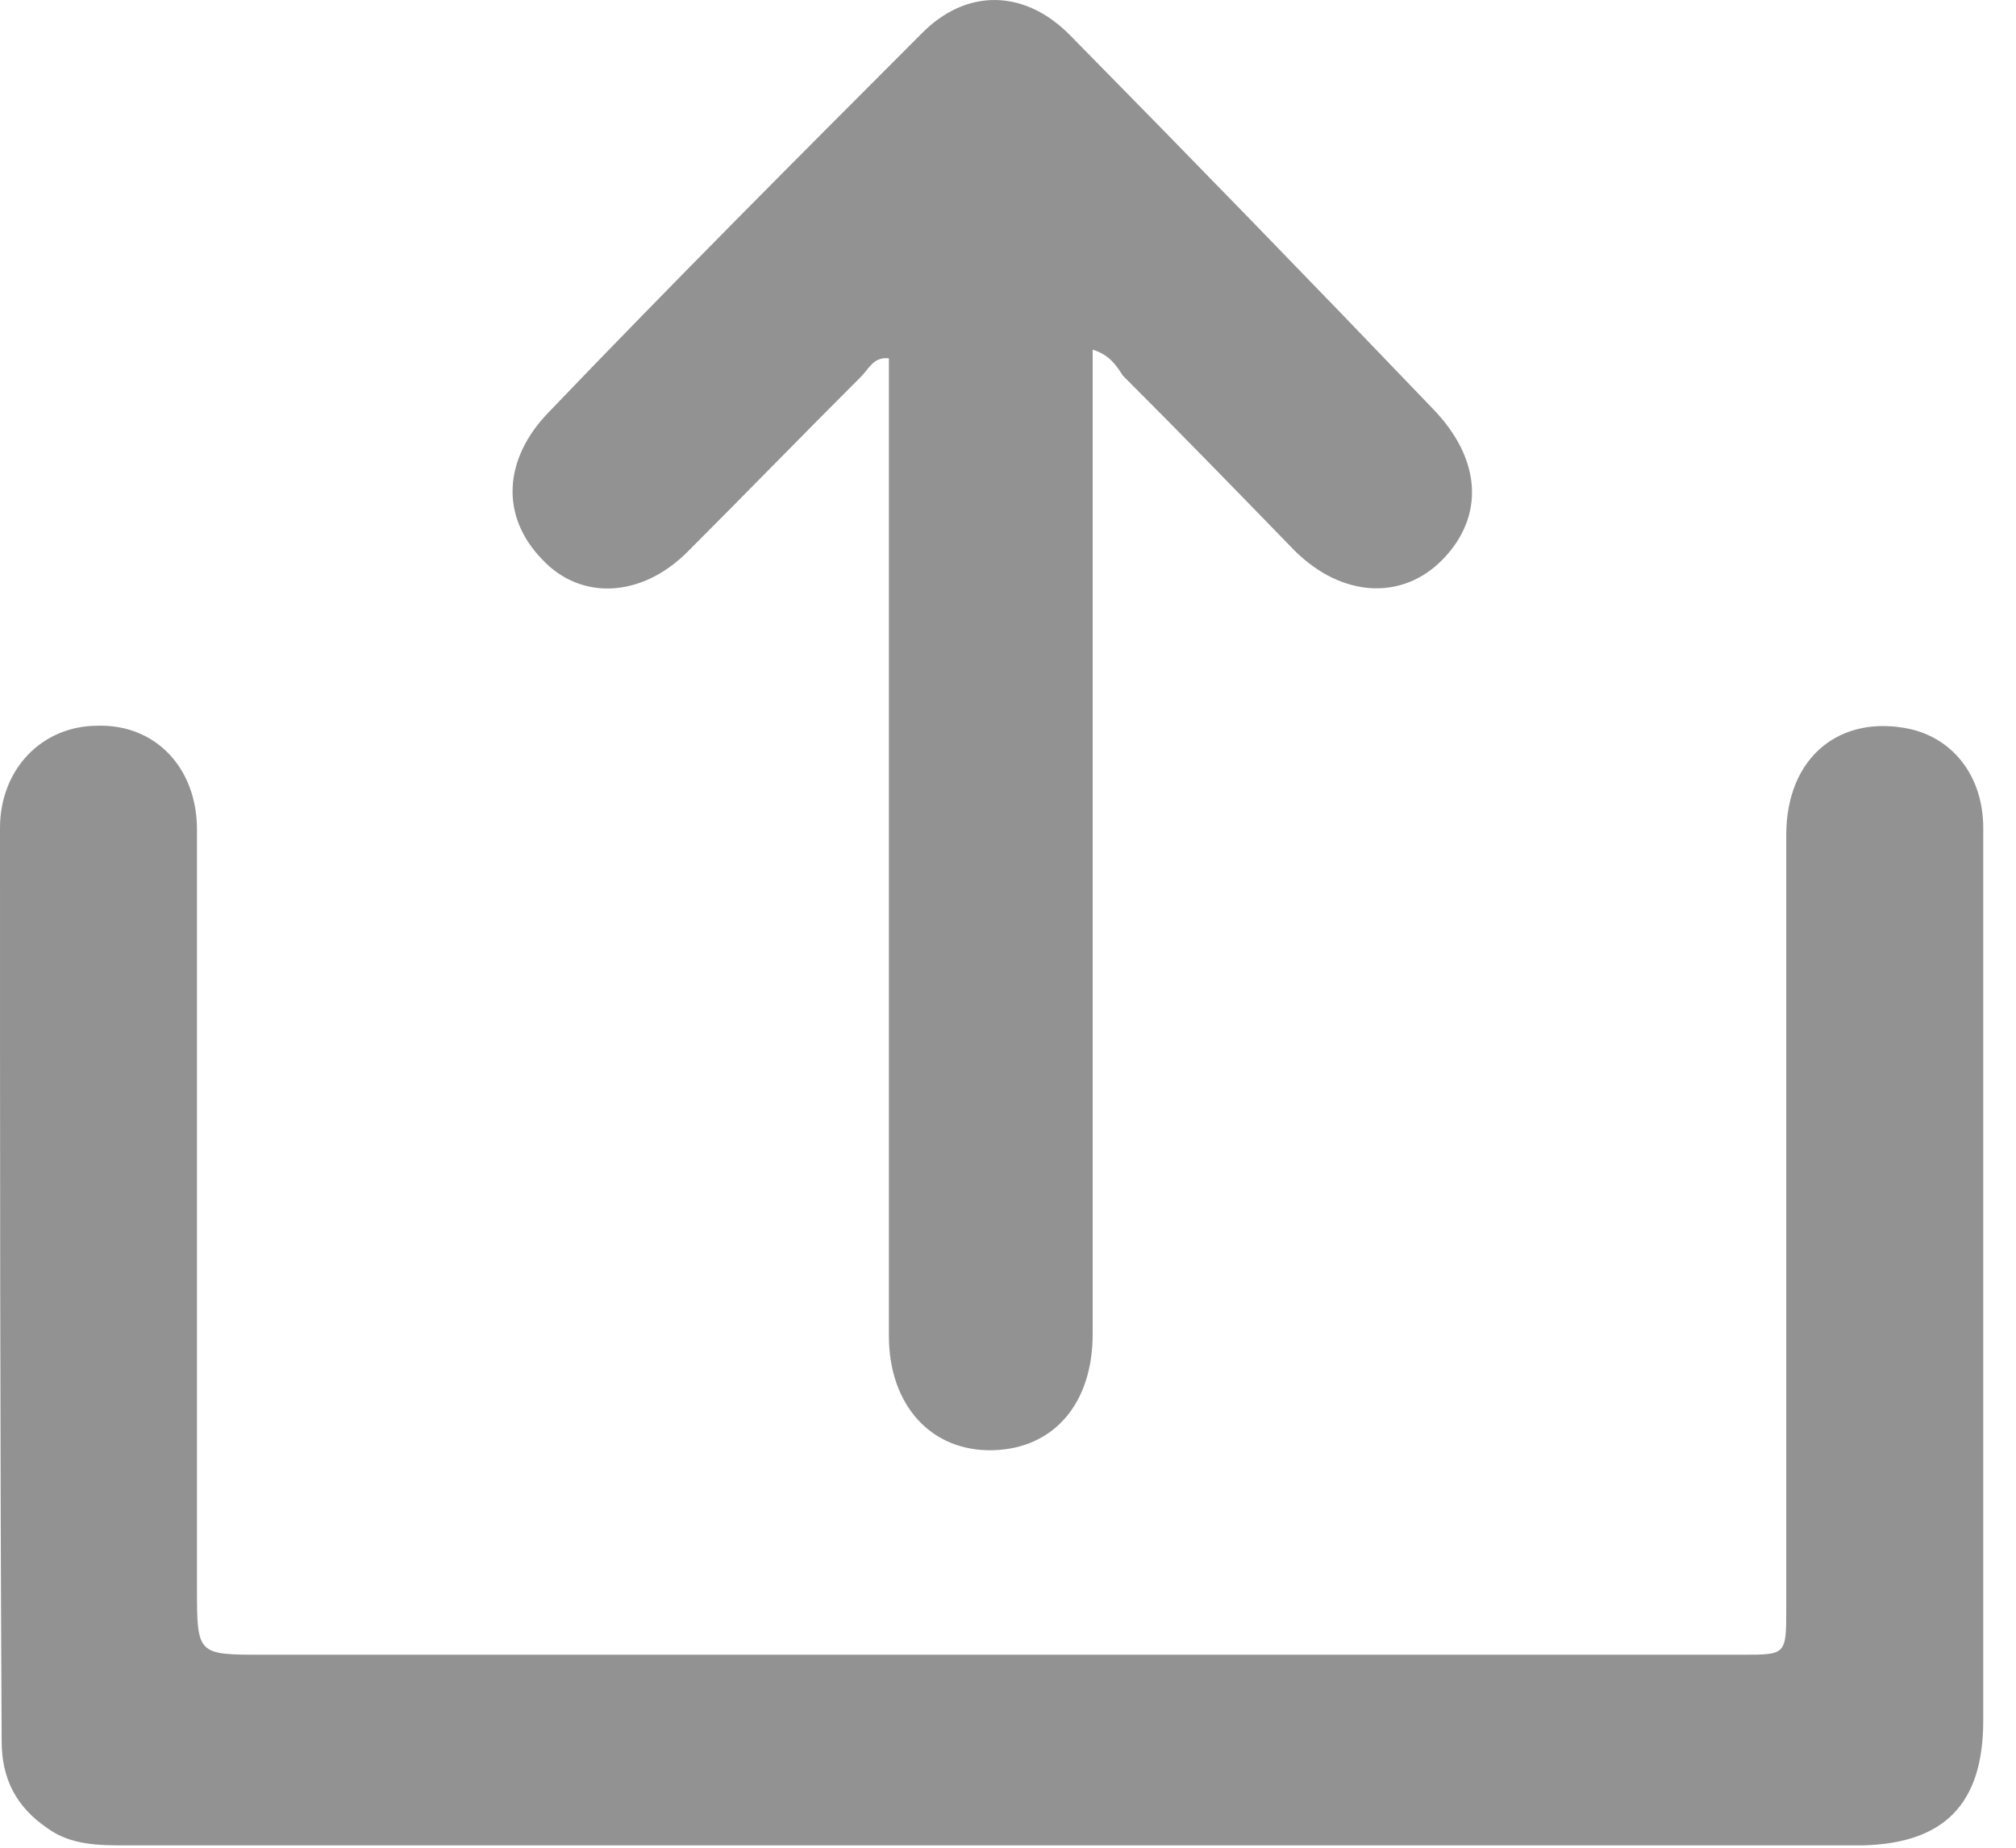 <svg width="24" height="22" viewBox="0 0 24 22" fill="none" xmlns="http://www.w3.org/2000/svg">
    <path d="M11.785 21.972C8.358 21.972 4.931 21.972 1.503 21.972C1.183 21.972 0.842 21.972 0.561 21.765C0.2 21.518 0.02 21.188 0.02 20.733C0 17.122 0 13.491 0 9.859C0 9.157 0.501 8.641 1.162 8.641C1.844 8.621 2.345 9.136 2.345 9.879C2.345 12.892 2.345 15.905 2.345 18.897C2.345 19.702 2.345 19.702 3.127 19.702C8.999 19.702 14.872 19.702 20.744 19.702C21.265 19.702 21.265 19.702 21.265 19.145C21.265 16.07 21.265 13.016 21.265 9.941C21.265 9.013 21.907 8.497 22.748 8.682C23.27 8.806 23.61 9.26 23.61 9.859C23.61 11.798 23.61 13.759 23.61 15.698C23.61 17.287 23.61 18.897 23.61 20.486C23.61 21.476 23.149 21.951 22.167 21.972C20.243 21.972 18.299 21.972 16.375 21.972C14.852 21.972 13.308 21.972 11.785 21.972Z" fill="#929292"/>
    <path d="M13.008 4.163C13.008 5.174 13.008 6.144 13.008 7.114C13.008 10.044 13.008 12.954 13.008 15.884C13.008 16.71 12.547 17.246 11.825 17.267C11.084 17.287 10.582 16.73 10.582 15.905C10.582 12.191 10.582 8.476 10.582 4.762C10.582 4.597 10.582 4.432 10.582 4.266C10.402 4.246 10.342 4.39 10.262 4.473C9.56 5.174 8.879 5.876 8.177 6.578C7.636 7.114 6.915 7.155 6.454 6.66C5.953 6.144 5.993 5.463 6.534 4.906C7.997 3.379 9.48 1.893 10.963 0.408C11.504 -0.149 12.206 -0.129 12.747 0.428C14.19 1.893 15.633 3.379 17.056 4.865C17.637 5.463 17.677 6.144 17.176 6.66C16.695 7.155 15.974 7.114 15.413 6.557C14.731 5.855 14.05 5.154 13.368 4.473C13.288 4.349 13.208 4.225 13.008 4.163Z" fill="#929292"/>
</svg>
